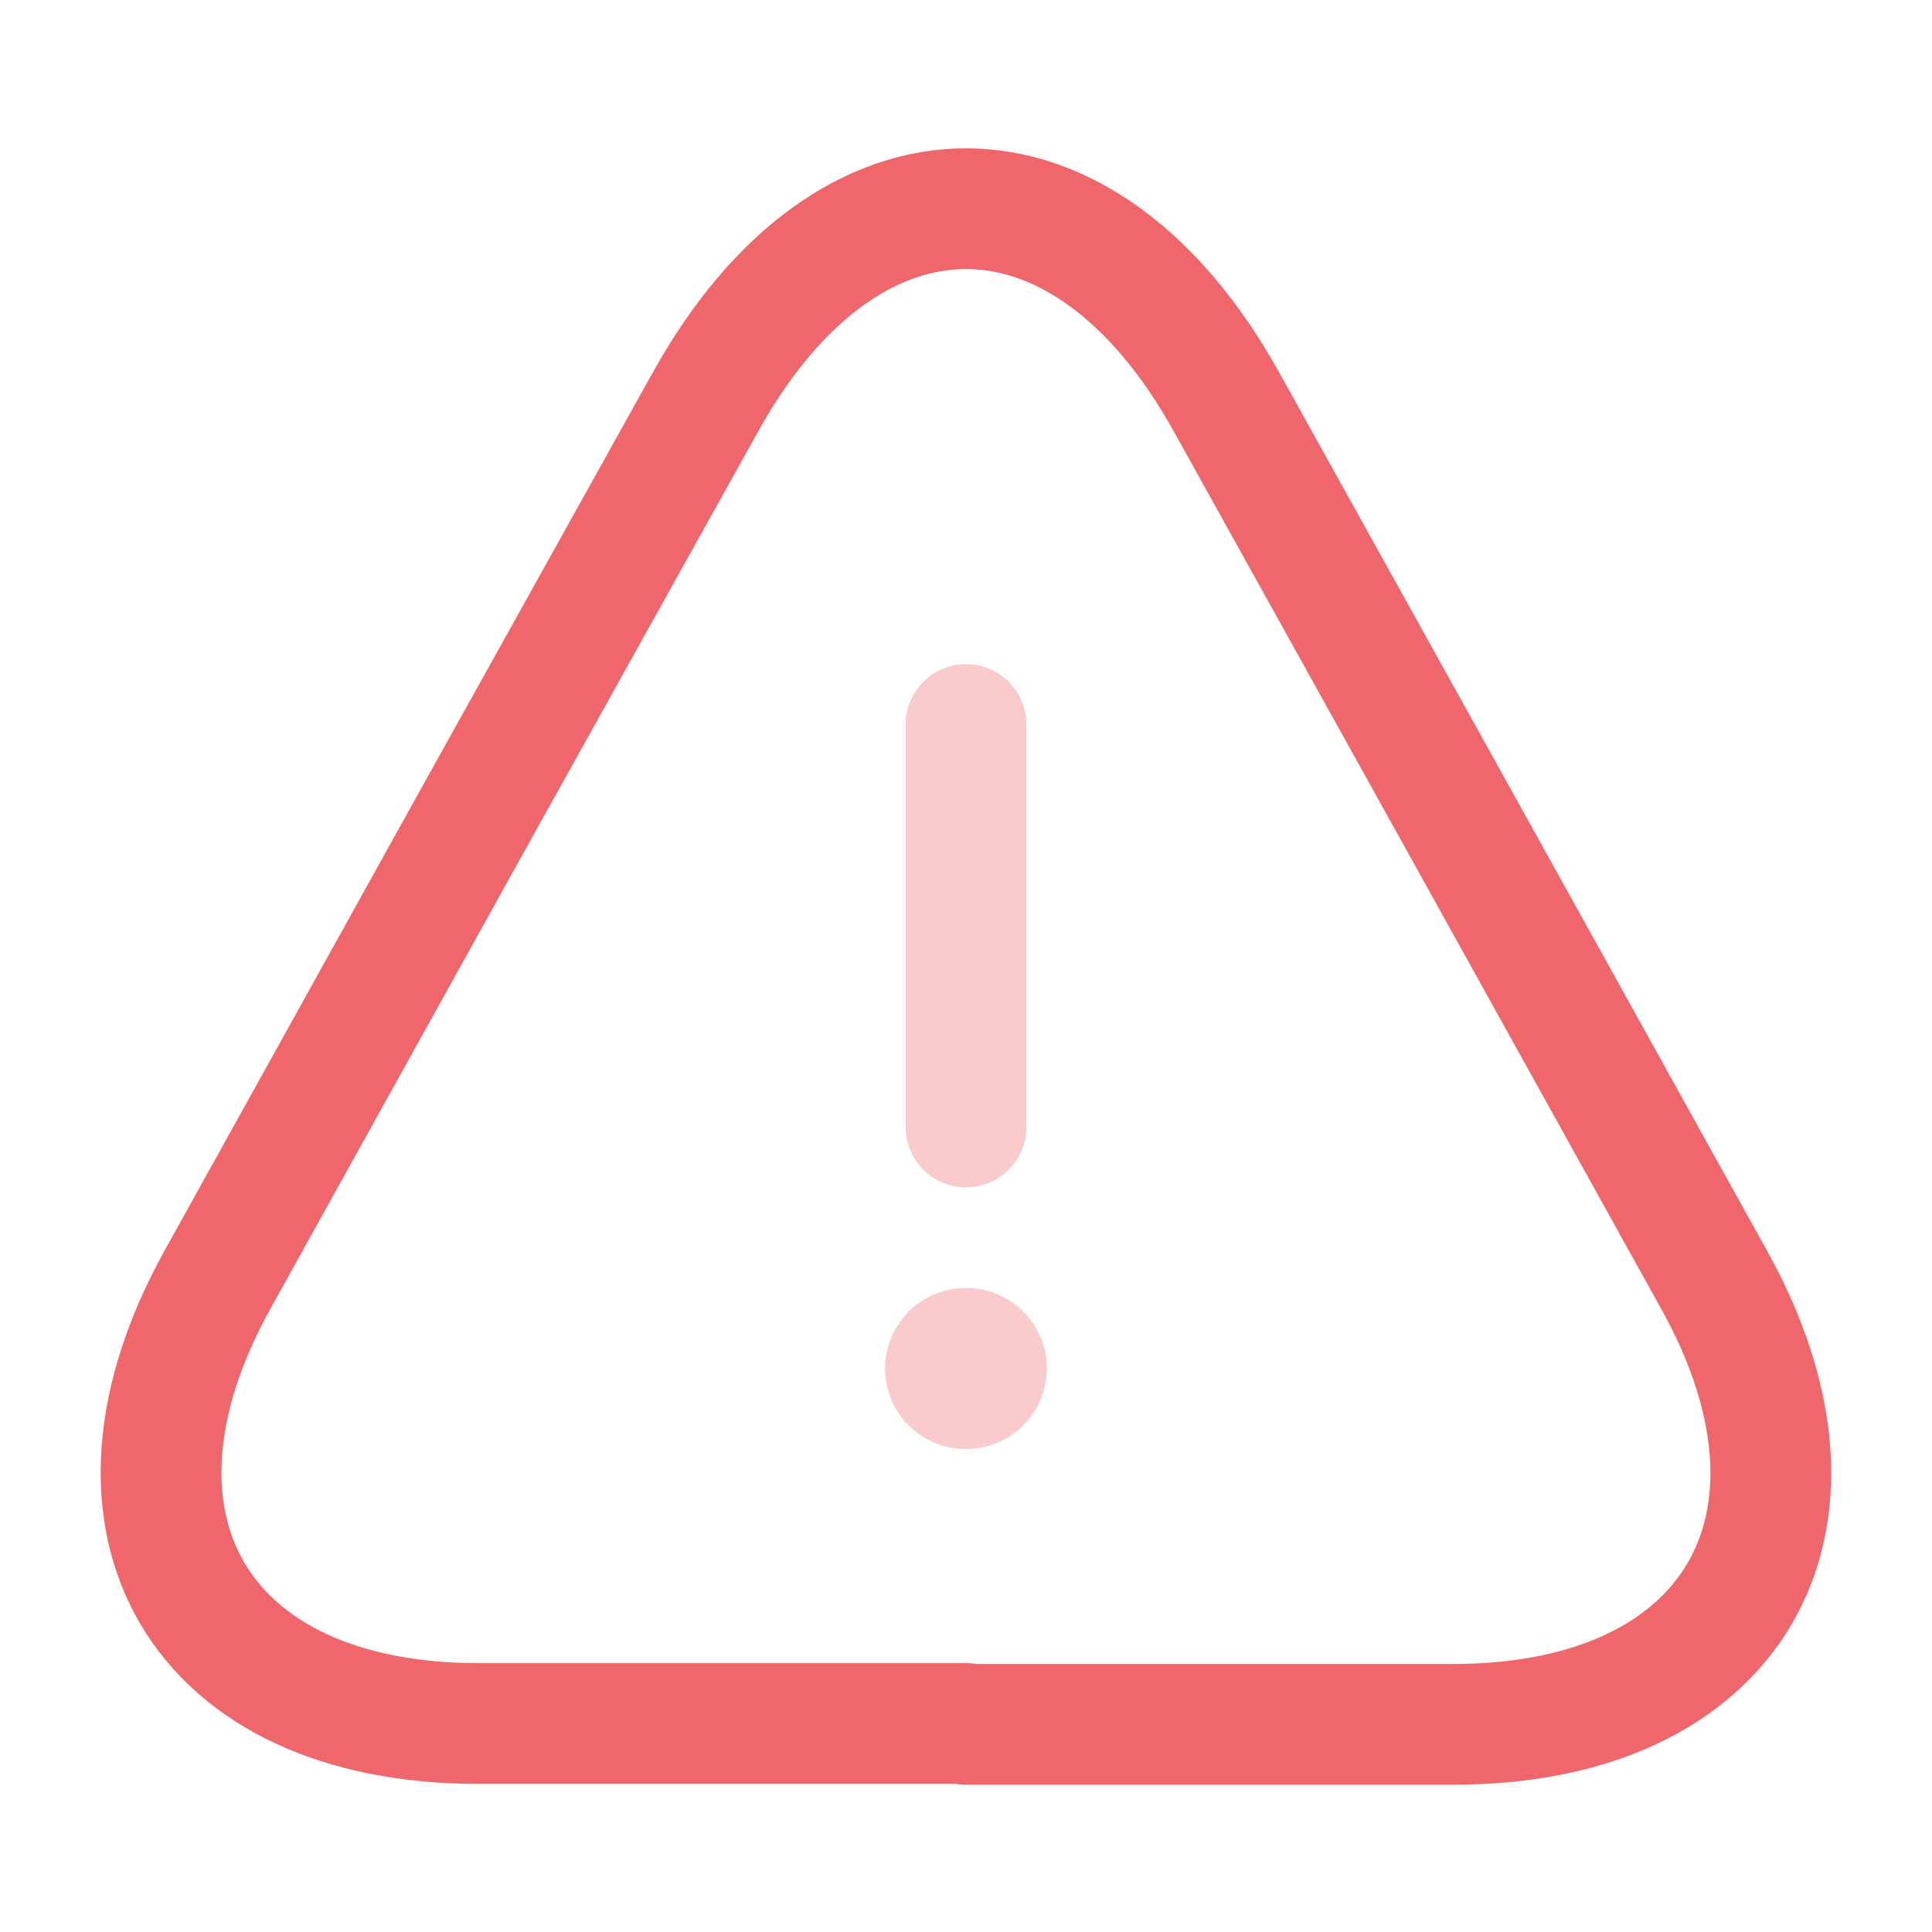 <svg width="24" height="24" viewBox="0 0 24 24" fill="none" xmlns="http://www.w3.org/2000/svg">
<path opacity="0.34" d="M12 9V14" stroke="#EF676B" stroke-width="1.5" stroke-linecap="round" stroke-linejoin="round"/>
<path d="M12 21.41H5.94C2.47 21.41 1.02 18.93 2.7 15.9L5.82 10.28L8.76 5C10.54 1.79 13.46 1.79 15.24 5L18.18 10.29L21.3 15.91C22.98 18.94 21.52 21.42 18.06 21.42H12V21.41Z" stroke="#EF676B" stroke-width="1.5" stroke-linecap="round" stroke-linejoin="round"/>
<path opacity="0.34" d="M11.995 17H12.004" stroke="#EF676B" stroke-width="2" stroke-linecap="round" stroke-linejoin="round"/>
</svg>
